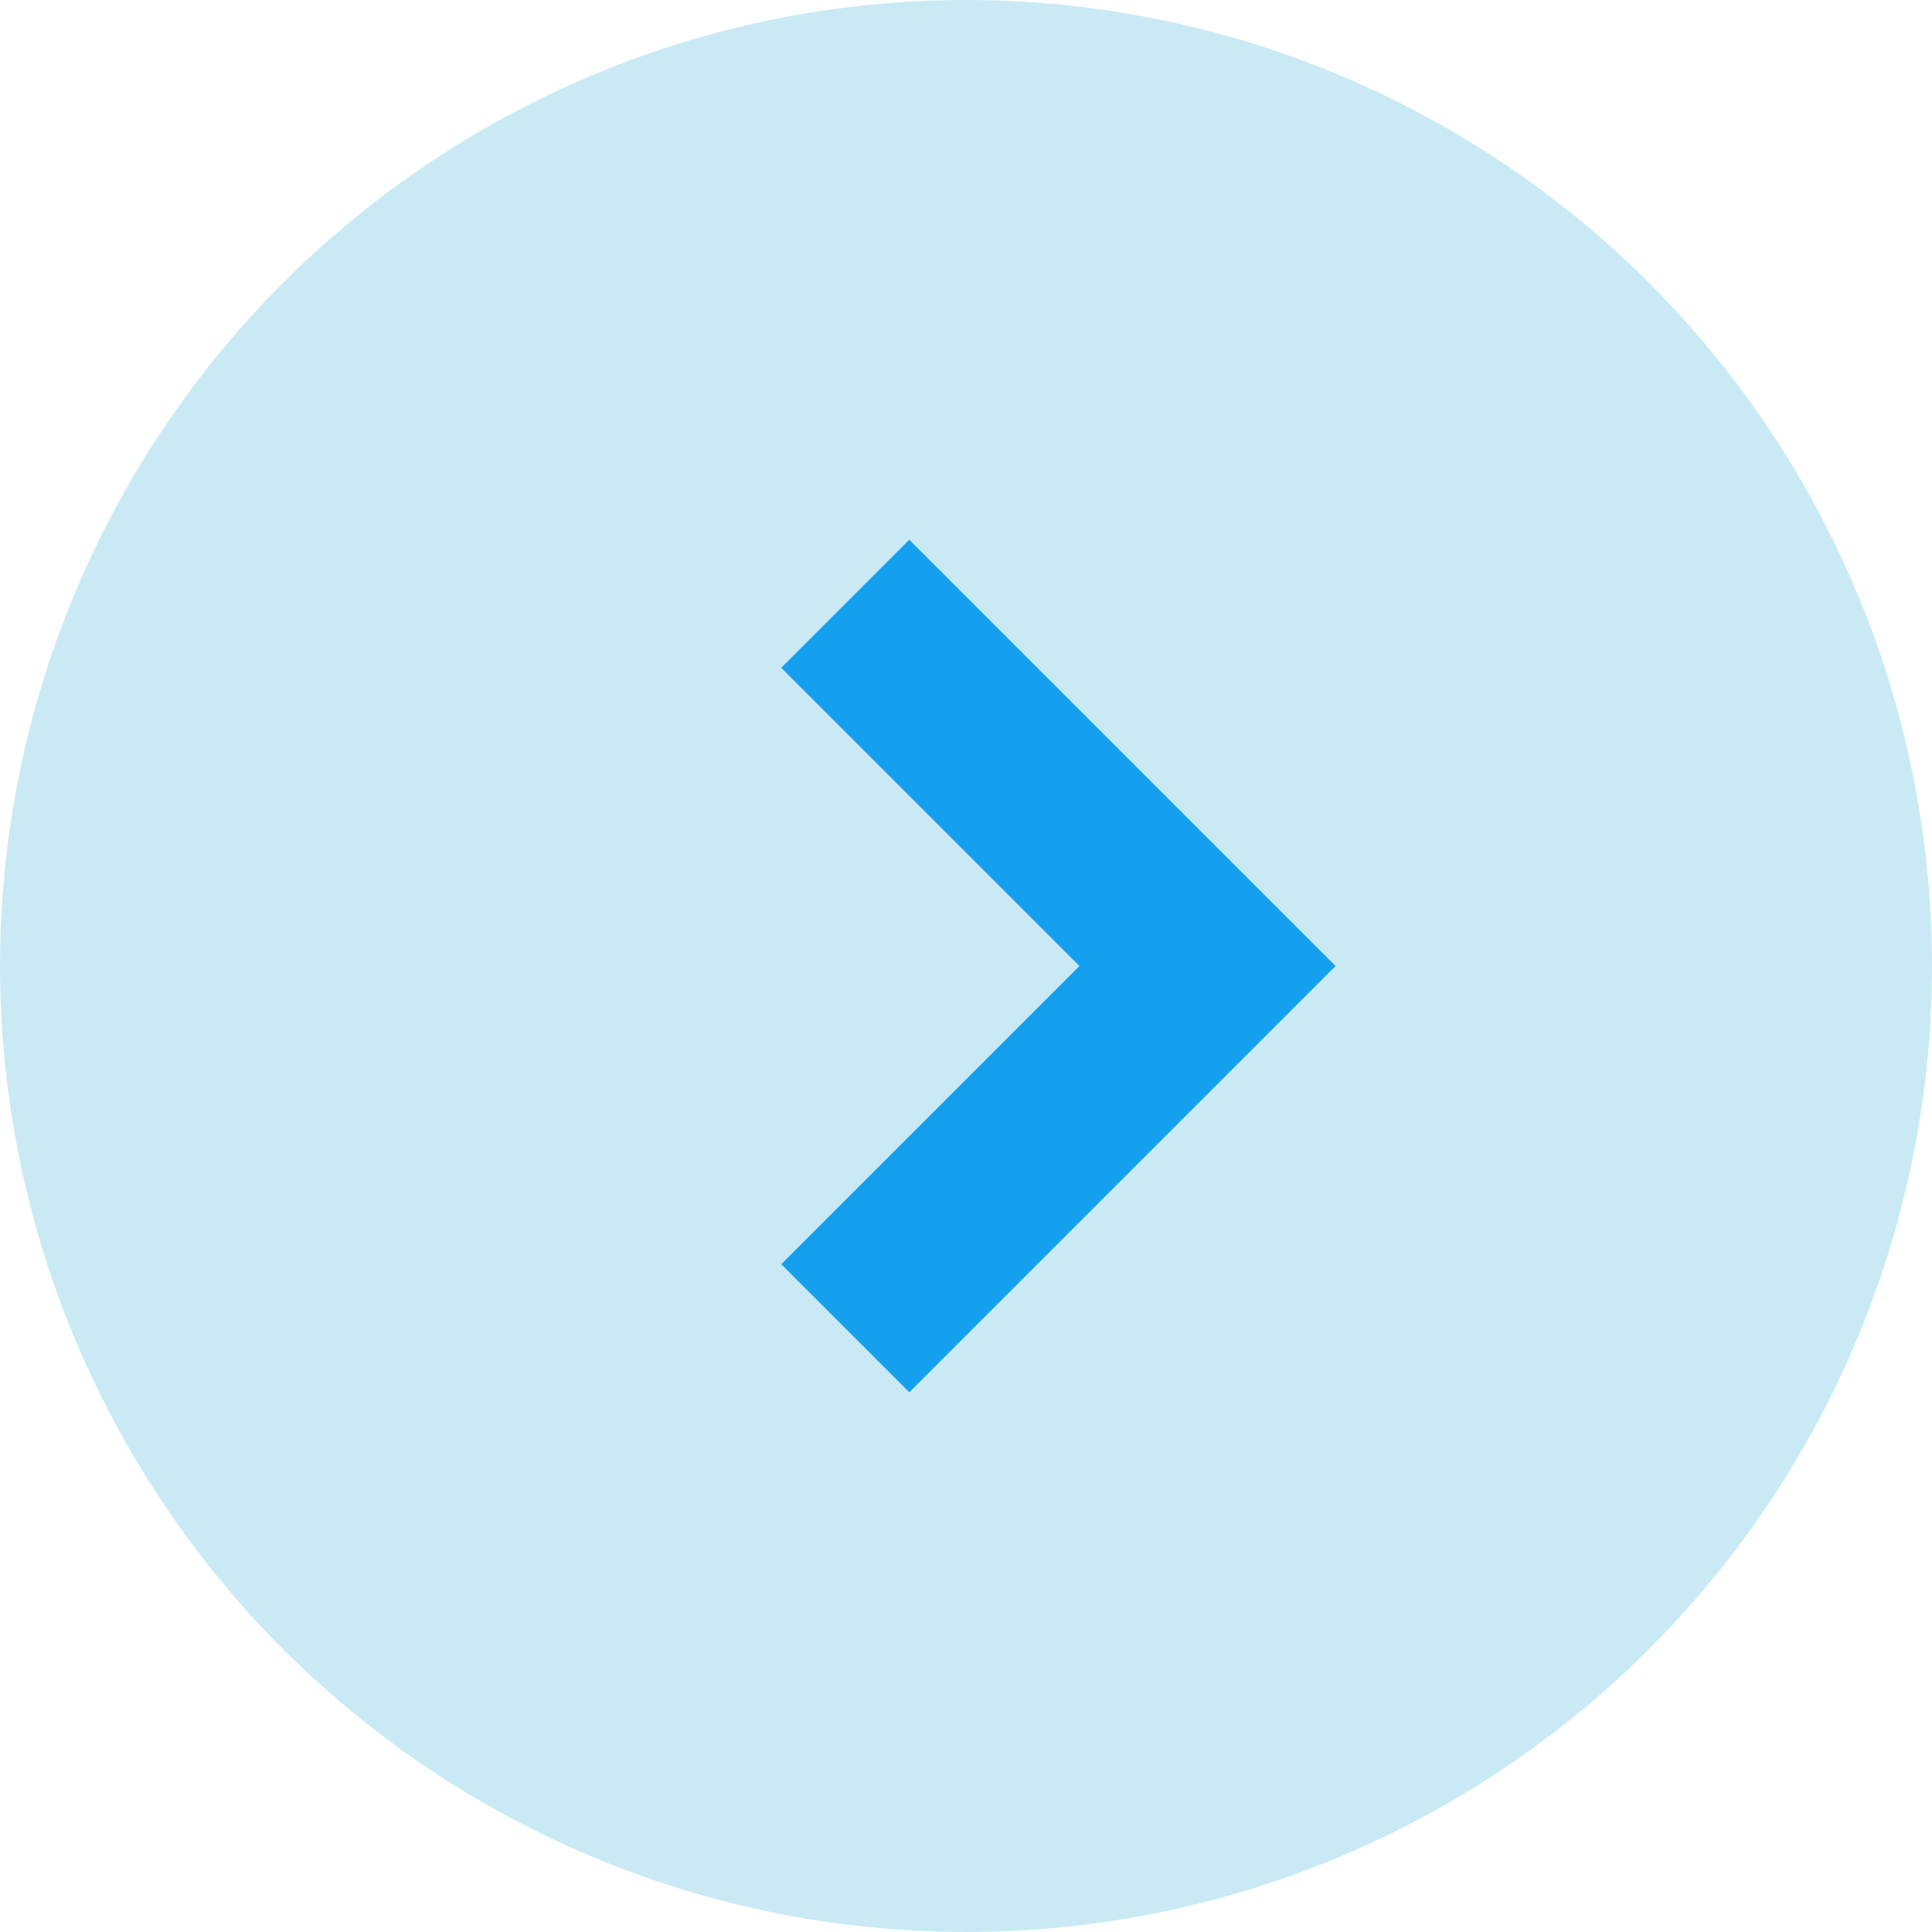 <svg width="16" height="16" viewBox="0 0 16 16" fill="none" xmlns="http://www.w3.org/2000/svg">
    <circle cx="8" cy="8" r="8" fill="#C9EAF4"/>
    <path d="M7 11L10 8L7 5" stroke="#15A0EF" stroke-width="1.5"/>
</svg>
